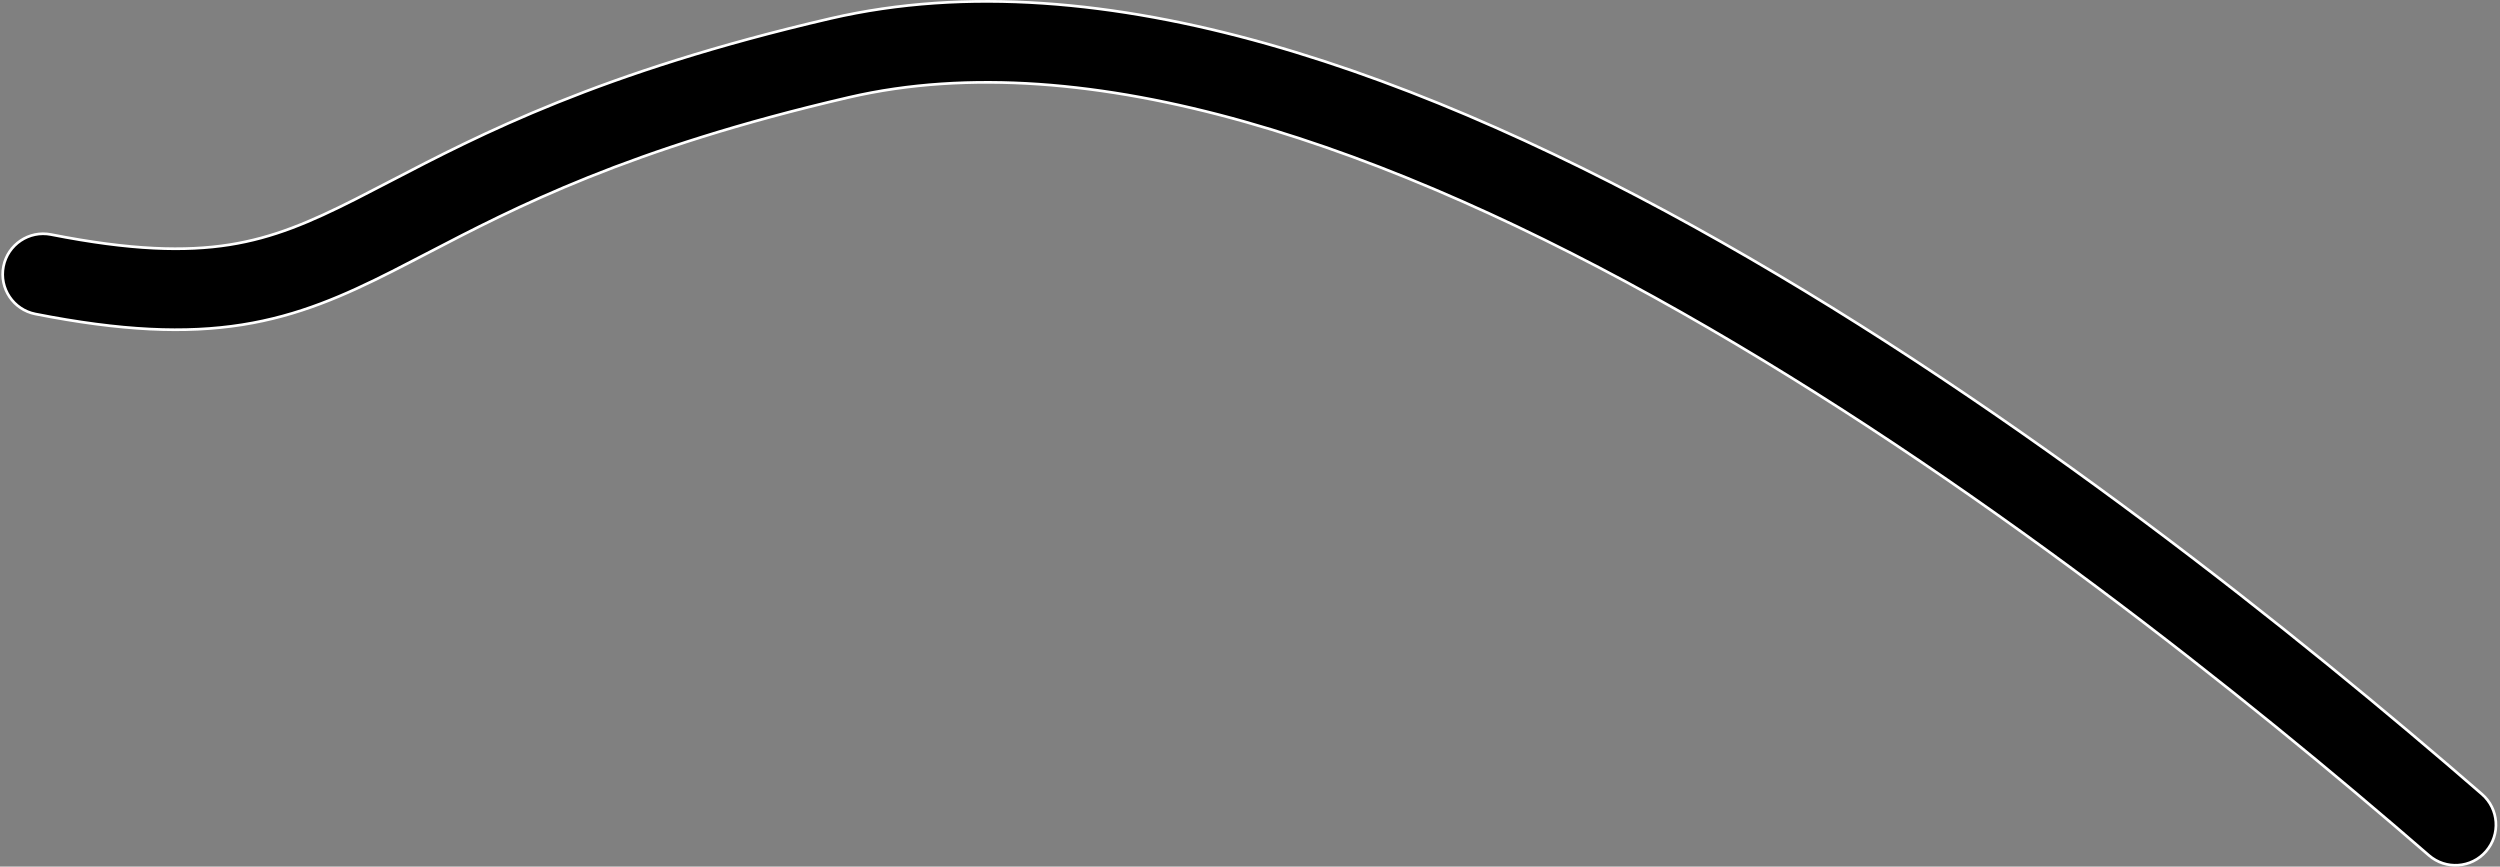 <svg width="926" height="321" viewBox="0 0 926 321" fill="none" xmlns="http://www.w3.org/2000/svg">
<rect x="0" y="0" width="926" height="321" fill="#808080" stroke="none"/>
<path fill-rule="evenodd" clip-rule="evenodd" d="M622.916 115.794C730.591 176.833 831.975 258.093 899.671 316.829C905.928 322.258 915.402 321.587 920.831 315.329C926.26 309.072 925.588 299.598 919.331 294.169C851.027 234.906 747.911 152.166 637.71 89.696C528.357 27.706 408.301 -16.509 307.609 6.849C222.264 26.647 177.574 49.923 144.493 67.153C140.073 69.455 135.859 71.649 131.784 73.713C114.853 82.287 101.263 88.085 84.993 90.656C68.681 93.234 48.59 92.721 18.898 86.873C10.77 85.272 2.883 90.564 1.282 98.692C-0.319 106.82 4.972 114.707 13.1 116.308C44.908 122.572 68.754 123.595 89.676 120.288C110.64 116.975 127.581 109.469 145.337 100.477C149.517 98.361 153.793 96.134 158.243 93.817C190.846 76.839 232.775 55.005 314.389 36.073C403.199 15.471 514.394 54.275 622.916 115.794Z" fill="black"/>
<path d="M899.671 316.829L899.343 317.207L899.343 317.207L899.671 316.829ZM622.916 115.794L622.669 116.229L622.669 116.229L622.916 115.794ZM920.831 315.329L920.453 315.002L920.453 315.002L920.831 315.329ZM919.331 294.169L919.003 294.547L919.003 294.547L919.331 294.169ZM637.71 89.696L637.957 89.261L637.957 89.261L637.71 89.696ZM307.609 6.849L307.496 6.362L307.496 6.362L307.609 6.849ZM144.493 67.153L144.724 67.596L144.724 67.596L144.493 67.153ZM131.784 73.713L132.01 74.159L132.01 74.159L131.784 73.713ZM84.993 90.656L84.915 90.162L84.915 90.162L84.993 90.656ZM18.898 86.873L18.994 86.382L18.994 86.382L18.898 86.873ZM1.282 98.692L0.791 98.595L0.791 98.595L1.282 98.692ZM13.1 116.308L13.004 116.798L13.004 116.798L13.1 116.308ZM89.676 120.288L89.754 120.782L89.754 120.782L89.676 120.288ZM145.337 100.477L145.563 100.923L145.563 100.923L145.337 100.477ZM158.243 93.817L158.012 93.373L158.012 93.373L158.243 93.817ZM314.389 36.073L314.502 36.56L314.502 36.56L314.389 36.073ZM899.998 316.451C832.292 257.707 730.88 176.422 623.162 115.359L622.669 116.229C730.302 177.244 831.657 258.48 899.343 317.207L899.998 316.451ZM920.453 315.002C915.205 321.05 906.047 321.699 899.998 316.451L899.343 317.207C905.809 322.817 915.598 322.123 921.208 315.657L920.453 315.002ZM919.003 294.547C925.052 299.795 925.701 308.953 920.453 315.002L921.208 315.657C926.819 309.191 926.125 299.402 919.659 293.792L919.003 294.547ZM637.464 90.131C747.622 152.578 850.71 235.292 919.003 294.547L919.659 293.792C851.345 234.519 748.199 151.755 637.957 89.261L637.464 90.131ZM307.722 7.336C408.216 -15.976 528.124 28.149 637.464 90.131L637.957 89.261C528.59 27.263 408.386 -17.042 307.496 6.362L307.722 7.336ZM144.724 67.596C177.786 50.376 222.435 27.12 307.722 7.336L307.496 6.362C222.094 26.173 177.362 49.47 144.262 66.709L144.724 67.596ZM132.01 74.159C136.088 72.094 140.304 69.898 144.724 67.596L144.262 66.709C139.841 69.012 135.63 71.205 131.558 73.267L132.01 74.159ZM85.071 91.15C101.42 88.566 115.066 82.74 132.01 74.159L131.558 73.267C114.641 81.834 101.107 87.603 84.915 90.162L85.071 91.15ZM18.801 87.364C48.529 93.219 68.683 93.74 85.071 91.15L84.915 90.162C68.68 92.728 48.651 92.224 18.994 86.382L18.801 87.364ZM1.772 98.788C3.32 90.931 10.944 85.816 18.801 87.364L18.994 86.382C10.595 84.728 2.445 90.196 0.791 98.595L1.772 98.788ZM13.197 115.817C5.34 114.269 0.225 106.645 1.772 98.788L0.791 98.595C-0.863 106.994 4.605 115.144 13.004 116.798L13.197 115.817ZM89.598 119.794C68.753 123.089 44.969 122.075 13.197 115.817L13.004 116.798C44.846 123.07 68.755 124.101 89.754 120.782L89.598 119.794ZM145.111 100.031C127.369 109.016 110.484 116.493 89.598 119.794L89.754 120.782C110.796 117.456 127.793 109.922 145.563 100.923L145.111 100.031ZM158.012 93.373C153.561 95.691 149.288 97.916 145.111 100.031L145.563 100.923C149.746 98.805 154.024 96.577 158.474 94.26L158.012 93.373ZM314.276 35.586C232.605 54.531 190.634 76.386 158.012 93.373L158.474 94.26C191.058 77.292 232.946 55.479 314.502 36.56L314.276 35.586ZM623.162 115.359C514.627 53.833 403.284 14.938 314.276 35.586L314.502 36.56C403.114 16.004 514.161 54.718 622.669 116.229L623.162 115.359Z" fill="white"/>
</svg>

